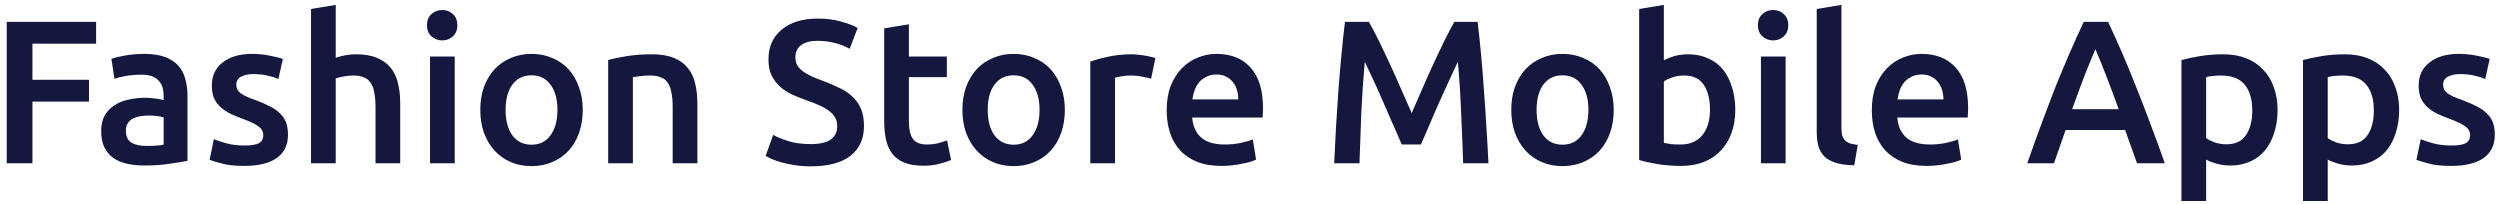 <svg width="245" height="20" viewBox="0 0 245 20" fill="none" xmlns="http://www.w3.org/2000/svg">
<path d="M0.66 16V2.14H9.42V4.28H3.18V7.82H8.72V9.96H3.18V16H0.66ZM14.337 14.3C15.084 14.3 15.65 14.26 16.037 14.18V11.5C15.904 11.46 15.71 11.42 15.457 11.38C15.204 11.34 14.924 11.32 14.617 11.32C14.351 11.32 14.077 11.34 13.797 11.38C13.53 11.42 13.284 11.493 13.057 11.6C12.844 11.707 12.671 11.86 12.537 12.06C12.404 12.247 12.337 12.487 12.337 12.78C12.337 13.353 12.517 13.753 12.877 13.98C13.237 14.193 13.724 14.3 14.337 14.3ZM14.137 5.28C14.937 5.28 15.611 5.38 16.157 5.58C16.704 5.78 17.137 6.06 17.457 6.42C17.791 6.78 18.024 7.22 18.157 7.74C18.304 8.247 18.377 8.807 18.377 9.42V15.76C18.004 15.84 17.437 15.933 16.677 16.04C15.931 16.16 15.084 16.22 14.137 16.22C13.511 16.22 12.937 16.16 12.417 16.04C11.897 15.92 11.45 15.727 11.077 15.46C10.717 15.193 10.431 14.847 10.217 14.42C10.017 13.993 9.917 13.467 9.917 12.84C9.917 12.24 10.03 11.733 10.257 11.32C10.497 10.907 10.817 10.573 11.217 10.32C11.617 10.053 12.077 9.867 12.597 9.76C13.13 9.64 13.684 9.58 14.257 9.58C14.524 9.58 14.804 9.6 15.097 9.64C15.39 9.667 15.704 9.72 16.037 9.8V9.4C16.037 9.12 16.004 8.853 15.937 8.6C15.87 8.347 15.751 8.127 15.577 7.94C15.417 7.74 15.197 7.587 14.917 7.48C14.65 7.373 14.31 7.32 13.897 7.32C13.337 7.32 12.824 7.36 12.357 7.44C11.89 7.52 11.511 7.613 11.217 7.72L10.917 5.76C11.224 5.653 11.671 5.547 12.257 5.44C12.844 5.333 13.47 5.28 14.137 5.28ZM23.961 14.26C24.601 14.26 25.067 14.187 25.361 14.04C25.654 13.88 25.801 13.613 25.801 13.24C25.801 12.893 25.641 12.607 25.321 12.38C25.014 12.153 24.501 11.907 23.781 11.64C23.341 11.48 22.934 11.313 22.561 11.14C22.201 10.953 21.887 10.74 21.621 10.5C21.354 10.26 21.141 9.973 20.981 9.64C20.834 9.293 20.761 8.873 20.761 8.38C20.761 7.42 21.114 6.667 21.821 6.12C22.527 5.56 23.487 5.28 24.701 5.28C25.314 5.28 25.901 5.34 26.461 5.46C27.021 5.567 27.441 5.673 27.721 5.78L27.281 7.74C27.014 7.62 26.674 7.513 26.261 7.42C25.847 7.313 25.367 7.26 24.821 7.26C24.327 7.26 23.927 7.347 23.621 7.52C23.314 7.68 23.161 7.933 23.161 8.28C23.161 8.453 23.187 8.607 23.241 8.74C23.307 8.873 23.414 9 23.561 9.12C23.707 9.227 23.901 9.34 24.141 9.46C24.381 9.567 24.674 9.68 25.021 9.8C25.594 10.013 26.081 10.227 26.481 10.44C26.881 10.64 27.207 10.873 27.461 11.14C27.727 11.393 27.921 11.687 28.041 12.02C28.161 12.353 28.221 12.753 28.221 13.22C28.221 14.22 27.847 14.98 27.101 15.5C26.367 16.007 25.314 16.26 23.941 16.26C23.021 16.26 22.281 16.18 21.721 16.02C21.161 15.873 20.767 15.753 20.541 15.66L20.961 13.64C21.321 13.787 21.747 13.927 22.241 14.06C22.747 14.193 23.321 14.26 23.961 14.26ZM30.481 16V0.88L32.901 0.48V5.66C33.168 5.567 33.475 5.487 33.821 5.42C34.181 5.353 34.535 5.32 34.881 5.32C35.721 5.32 36.415 5.44 36.961 5.68C37.521 5.907 37.968 6.233 38.301 6.66C38.635 7.073 38.868 7.573 39.001 8.16C39.148 8.747 39.221 9.4 39.221 10.12V16H36.801V10.5C36.801 9.94 36.761 9.467 36.681 9.08C36.615 8.68 36.495 8.36 36.321 8.12C36.161 7.867 35.941 7.687 35.661 7.58C35.381 7.46 35.035 7.4 34.621 7.4C34.301 7.4 33.975 7.433 33.641 7.5C33.308 7.567 33.061 7.627 32.901 7.68V16H30.481ZM44.562 16H42.142V5.54H44.562V16ZM44.822 2.48C44.822 2.933 44.675 3.293 44.382 3.56C44.089 3.827 43.742 3.96 43.342 3.96C42.929 3.96 42.575 3.827 42.282 3.56C41.989 3.293 41.842 2.933 41.842 2.48C41.842 2.013 41.989 1.647 42.282 1.38C42.575 1.113 42.929 0.98 43.342 0.98C43.742 0.98 44.089 1.113 44.382 1.38C44.675 1.647 44.822 2.013 44.822 2.48ZM57.109 10.76C57.109 11.587 56.989 12.34 56.749 13.02C56.509 13.7 56.169 14.28 55.729 14.76C55.289 15.24 54.756 15.613 54.129 15.88C53.516 16.147 52.836 16.28 52.089 16.28C51.343 16.28 50.663 16.147 50.049 15.88C49.436 15.613 48.909 15.24 48.469 14.76C48.029 14.28 47.683 13.7 47.429 13.02C47.189 12.34 47.069 11.587 47.069 10.76C47.069 9.933 47.189 9.187 47.429 8.52C47.683 7.84 48.029 7.26 48.469 6.78C48.923 6.3 49.456 5.933 50.069 5.68C50.683 5.413 51.356 5.28 52.089 5.28C52.823 5.28 53.496 5.413 54.109 5.68C54.736 5.933 55.269 6.3 55.709 6.78C56.149 7.26 56.489 7.84 56.729 8.52C56.983 9.187 57.109 9.933 57.109 10.76ZM54.629 10.76C54.629 9.72 54.403 8.9 53.949 8.3C53.509 7.687 52.889 7.38 52.089 7.38C51.289 7.38 50.663 7.687 50.209 8.3C49.769 8.9 49.549 9.72 49.549 10.76C49.549 11.813 49.769 12.647 50.209 13.26C50.663 13.873 51.289 14.18 52.089 14.18C52.889 14.18 53.509 13.873 53.949 13.26C54.403 12.647 54.629 11.813 54.629 10.76ZM59.602 5.88C60.069 5.747 60.676 5.62 61.422 5.5C62.169 5.38 62.996 5.32 63.903 5.32C64.756 5.32 65.469 5.44 66.043 5.68C66.616 5.907 67.069 6.233 67.403 6.66C67.749 7.073 67.989 7.58 68.123 8.18C68.269 8.767 68.343 9.413 68.343 10.12V16H65.922V10.5C65.922 9.94 65.882 9.467 65.802 9.08C65.736 8.68 65.616 8.36 65.442 8.12C65.282 7.867 65.056 7.687 64.763 7.58C64.483 7.46 64.136 7.4 63.722 7.4C63.416 7.4 63.096 7.42 62.763 7.46C62.429 7.5 62.182 7.533 62.023 7.56V16H59.602V5.88ZM79.45 14.12C80.356 14.12 81.016 13.967 81.43 13.66C81.843 13.353 82.05 12.92 82.05 12.36C82.05 12.027 81.976 11.74 81.83 11.5C81.696 11.26 81.496 11.047 81.23 10.86C80.976 10.66 80.663 10.48 80.29 10.32C79.916 10.147 79.49 9.98 79.01 9.82C78.53 9.647 78.063 9.46 77.61 9.26C77.17 9.047 76.776 8.787 76.43 8.48C76.096 8.173 75.823 7.807 75.61 7.38C75.41 6.953 75.31 6.44 75.31 5.84C75.31 4.587 75.743 3.607 76.61 2.9C77.476 2.18 78.656 1.82 80.15 1.82C81.016 1.82 81.783 1.92 82.45 2.12C83.13 2.307 83.663 2.513 84.05 2.74L83.27 4.78C82.816 4.527 82.316 4.333 81.77 4.2C81.236 4.067 80.683 4 80.11 4C79.43 4 78.896 4.14 78.51 4.42C78.136 4.7 77.95 5.093 77.95 5.6C77.95 5.907 78.01 6.173 78.13 6.4C78.263 6.613 78.443 6.807 78.67 6.98C78.91 7.153 79.183 7.313 79.49 7.46C79.81 7.607 80.156 7.747 80.53 7.88C81.183 8.12 81.763 8.367 82.27 8.62C82.79 8.86 83.223 9.153 83.57 9.5C83.93 9.833 84.203 10.233 84.39 10.7C84.576 11.153 84.67 11.707 84.67 12.36C84.67 13.613 84.223 14.587 83.33 15.28C82.45 15.96 81.156 16.3 79.45 16.3C78.876 16.3 78.35 16.26 77.87 16.18C77.403 16.113 76.983 16.027 76.61 15.92C76.25 15.813 75.936 15.707 75.67 15.6C75.403 15.48 75.19 15.373 75.03 15.28L75.77 13.22C76.13 13.42 76.616 13.62 77.23 13.82C77.843 14.02 78.583 14.12 79.45 14.12ZM86.65 2.78L89.07 2.38V5.54H92.79V7.56H89.07V11.82C89.07 12.66 89.204 13.26 89.471 13.62C89.737 13.98 90.191 14.16 90.831 14.16C91.27 14.16 91.657 14.113 91.99 14.02C92.337 13.927 92.611 13.84 92.811 13.76L93.21 15.68C92.93 15.8 92.564 15.92 92.111 16.04C91.657 16.173 91.124 16.24 90.51 16.24C89.764 16.24 89.137 16.14 88.63 15.94C88.137 15.74 87.744 15.453 87.451 15.08C87.157 14.693 86.951 14.233 86.831 13.7C86.71 13.153 86.65 12.533 86.65 11.84V2.78ZM104.355 10.76C104.355 11.587 104.235 12.34 103.995 13.02C103.755 13.7 103.415 14.28 102.975 14.76C102.535 15.24 102.002 15.613 101.375 15.88C100.762 16.147 100.082 16.28 99.335 16.28C98.589 16.28 97.909 16.147 97.296 15.88C96.682 15.613 96.156 15.24 95.716 14.76C95.275 14.28 94.929 13.7 94.675 13.02C94.436 12.34 94.316 11.587 94.316 10.76C94.316 9.933 94.436 9.187 94.675 8.52C94.929 7.84 95.275 7.26 95.716 6.78C96.169 6.3 96.702 5.933 97.316 5.68C97.929 5.413 98.602 5.28 99.335 5.28C100.069 5.28 100.742 5.413 101.355 5.68C101.982 5.933 102.515 6.3 102.955 6.78C103.395 7.26 103.735 7.84 103.975 8.52C104.229 9.187 104.355 9.933 104.355 10.76ZM101.875 10.76C101.875 9.72 101.649 8.9 101.195 8.3C100.755 7.687 100.135 7.38 99.335 7.38C98.535 7.38 97.909 7.687 97.456 8.3C97.016 8.9 96.796 9.72 96.796 10.76C96.796 11.813 97.016 12.647 97.456 13.26C97.909 13.873 98.535 14.18 99.335 14.18C100.135 14.18 100.755 13.873 101.195 13.26C101.649 12.647 101.875 11.813 101.875 10.76ZM112.809 7.72C112.609 7.653 112.329 7.587 111.969 7.52C111.622 7.44 111.215 7.4 110.749 7.4C110.482 7.4 110.195 7.427 109.889 7.48C109.595 7.533 109.389 7.58 109.269 7.62V16H106.849V6.04C107.315 5.867 107.895 5.707 108.589 5.56C109.295 5.4 110.075 5.32 110.929 5.32C111.089 5.32 111.275 5.333 111.489 5.36C111.702 5.373 111.915 5.4 112.129 5.44C112.342 5.467 112.549 5.507 112.749 5.56C112.949 5.6 113.109 5.64 113.229 5.68L112.809 7.72ZM114.335 10.82C114.335 9.9 114.468 9.093 114.735 8.4C115.015 7.707 115.382 7.133 115.835 6.68C116.288 6.213 116.808 5.867 117.395 5.64C117.982 5.4 118.582 5.28 119.195 5.28C120.635 5.28 121.755 5.727 122.555 6.62C123.368 7.513 123.775 8.847 123.775 10.62C123.775 10.753 123.768 10.907 123.755 11.08C123.755 11.24 123.748 11.387 123.735 11.52H116.835C116.902 12.36 117.195 13.013 117.715 13.48C118.248 13.933 119.015 14.16 120.015 14.16C120.602 14.16 121.135 14.107 121.615 14C122.108 13.893 122.495 13.78 122.775 13.66L123.095 15.64C122.962 15.707 122.775 15.78 122.535 15.86C122.308 15.927 122.042 15.987 121.735 16.04C121.442 16.107 121.122 16.16 120.775 16.2C120.428 16.24 120.075 16.26 119.715 16.26C118.795 16.26 117.995 16.127 117.315 15.86C116.635 15.58 116.075 15.2 115.635 14.72C115.195 14.227 114.868 13.653 114.655 13C114.442 12.333 114.335 11.607 114.335 10.82ZM121.355 9.74C121.355 9.407 121.308 9.093 121.215 8.8C121.122 8.493 120.982 8.233 120.795 8.02C120.622 7.793 120.402 7.62 120.135 7.5C119.882 7.367 119.575 7.3 119.215 7.3C118.842 7.3 118.515 7.373 118.235 7.52C117.955 7.653 117.715 7.833 117.515 8.06C117.328 8.287 117.182 8.547 117.075 8.84C116.968 9.133 116.895 9.433 116.855 9.74H121.355ZM134.149 2.14C134.442 2.647 134.769 3.267 135.129 4C135.489 4.733 135.855 5.507 136.229 6.32C136.602 7.12 136.969 7.94 137.329 8.78C137.702 9.607 138.042 10.373 138.349 11.08C138.655 10.373 138.989 9.607 139.349 8.78C139.709 7.94 140.075 7.12 140.449 6.32C140.822 5.507 141.189 4.733 141.549 4C141.909 3.267 142.235 2.647 142.529 2.14H144.809C144.929 3.153 145.042 4.233 145.149 5.38C145.255 6.513 145.349 7.68 145.429 8.88C145.522 10.067 145.602 11.267 145.669 12.48C145.749 13.68 145.815 14.853 145.869 16H143.389C143.335 14.387 143.269 12.727 143.189 11.02C143.122 9.313 143.015 7.66 142.869 6.06C142.722 6.367 142.549 6.733 142.349 7.16C142.149 7.587 141.935 8.053 141.709 8.56C141.482 9.053 141.249 9.567 141.009 10.1C140.782 10.633 140.555 11.153 140.329 11.66C140.115 12.153 139.915 12.62 139.729 13.06C139.542 13.487 139.382 13.853 139.249 14.16H137.369C137.235 13.853 137.075 13.48 136.889 13.04C136.702 12.6 136.495 12.133 136.269 11.64C136.055 11.133 135.829 10.613 135.589 10.08C135.362 9.547 135.135 9.033 134.909 8.54C134.682 8.047 134.469 7.587 134.269 7.16C134.069 6.72 133.895 6.353 133.749 6.06C133.602 7.66 133.489 9.313 133.409 11.02C133.342 12.727 133.282 14.387 133.229 16H130.749C130.802 14.853 130.862 13.667 130.929 12.44C131.009 11.213 131.089 10 131.169 8.8C131.262 7.587 131.362 6.413 131.469 5.28C131.575 4.147 131.689 3.1 131.809 2.14H134.149ZM158.145 10.76C158.145 11.587 158.025 12.34 157.785 13.02C157.545 13.7 157.205 14.28 156.765 14.76C156.325 15.24 155.791 15.613 155.165 15.88C154.551 16.147 153.871 16.28 153.125 16.28C152.378 16.28 151.698 16.147 151.085 15.88C150.471 15.613 149.945 15.24 149.505 14.76C149.065 14.28 148.718 13.7 148.465 13.02C148.225 12.34 148.105 11.587 148.105 10.76C148.105 9.933 148.225 9.187 148.465 8.52C148.718 7.84 149.065 7.26 149.505 6.78C149.958 6.3 150.491 5.933 151.105 5.68C151.718 5.413 152.391 5.28 153.125 5.28C153.858 5.28 154.531 5.413 155.145 5.68C155.771 5.933 156.305 6.3 156.745 6.78C157.185 7.26 157.525 7.84 157.765 8.52C158.018 9.187 158.145 9.933 158.145 10.76ZM155.665 10.76C155.665 9.72 155.438 8.9 154.985 8.3C154.545 7.687 153.925 7.38 153.125 7.38C152.325 7.38 151.698 7.687 151.245 8.3C150.805 8.9 150.585 9.72 150.585 10.76C150.585 11.813 150.805 12.647 151.245 13.26C151.698 13.873 152.325 14.18 153.125 14.18C153.925 14.18 154.545 13.873 154.985 13.26C155.438 12.647 155.665 11.813 155.665 10.76ZM167.578 10.74C167.578 9.713 167.371 8.9 166.958 8.3C166.558 7.7 165.918 7.4 165.038 7.4C164.638 7.4 164.258 7.46 163.898 7.58C163.551 7.7 163.271 7.833 163.058 7.98V14C163.231 14.04 163.451 14.08 163.718 14.12C163.998 14.147 164.331 14.16 164.718 14.16C165.611 14.16 166.311 13.86 166.818 13.26C167.324 12.647 167.578 11.807 167.578 10.74ZM170.058 10.78C170.058 11.62 169.931 12.38 169.678 13.06C169.438 13.727 169.084 14.3 168.618 14.78C168.164 15.26 167.611 15.627 166.958 15.88C166.304 16.133 165.564 16.26 164.738 16.26C163.938 16.26 163.171 16.2 162.438 16.08C161.718 15.96 161.118 15.827 160.638 15.68V0.88L163.058 0.48V5.9C163.338 5.753 163.678 5.62 164.078 5.5C164.491 5.38 164.944 5.32 165.438 5.32C166.171 5.32 166.824 5.453 167.398 5.72C167.984 5.973 168.471 6.34 168.858 6.82C169.244 7.3 169.538 7.88 169.738 8.56C169.951 9.227 170.058 9.967 170.058 10.78ZM174.992 16H172.572V5.54H174.992V16ZM175.252 2.48C175.252 2.933 175.105 3.293 174.812 3.56C174.518 3.827 174.172 3.96 173.772 3.96C173.358 3.96 173.005 3.827 172.712 3.56C172.418 3.293 172.272 2.933 172.272 2.48C172.272 2.013 172.418 1.647 172.712 1.38C173.005 1.113 173.358 0.98 173.772 0.98C174.172 0.98 174.518 1.113 174.812 1.38C175.105 1.647 175.252 2.013 175.252 2.48ZM181.719 16.2C180.999 16.187 180.399 16.107 179.919 15.96C179.452 15.813 179.079 15.607 178.799 15.34C178.519 15.06 178.319 14.72 178.199 14.32C178.092 13.907 178.039 13.44 178.039 12.92V0.88L180.459 0.48V12.46C180.459 12.753 180.479 13 180.519 13.2C180.572 13.4 180.659 13.573 180.779 13.72C180.899 13.853 181.059 13.96 181.259 14.04C181.472 14.107 181.739 14.16 182.059 14.2L181.719 16.2ZM183.437 10.82C183.437 9.9 183.57 9.093 183.837 8.4C184.117 7.707 184.483 7.133 184.937 6.68C185.39 6.213 185.91 5.867 186.497 5.64C187.083 5.4 187.683 5.28 188.297 5.28C189.737 5.28 190.857 5.727 191.657 6.62C192.47 7.513 192.877 8.847 192.877 10.62C192.877 10.753 192.87 10.907 192.857 11.08C192.857 11.24 192.85 11.387 192.837 11.52H185.937C186.003 12.36 186.297 13.013 186.817 13.48C187.35 13.933 188.117 14.16 189.117 14.16C189.703 14.16 190.237 14.107 190.717 14C191.21 13.893 191.597 13.78 191.877 13.66L192.197 15.64C192.063 15.707 191.877 15.78 191.637 15.86C191.41 15.927 191.143 15.987 190.837 16.04C190.543 16.107 190.223 16.16 189.877 16.2C189.53 16.24 189.177 16.26 188.817 16.26C187.897 16.26 187.097 16.127 186.417 15.86C185.737 15.58 185.177 15.2 184.737 14.72C184.297 14.227 183.97 13.653 183.757 13C183.543 12.333 183.437 11.607 183.437 10.82ZM190.457 9.74C190.457 9.407 190.41 9.093 190.317 8.8C190.223 8.493 190.083 8.233 189.897 8.02C189.723 7.793 189.503 7.62 189.237 7.5C188.983 7.367 188.677 7.3 188.317 7.3C187.943 7.3 187.617 7.373 187.337 7.52C187.057 7.653 186.817 7.833 186.617 8.06C186.43 8.287 186.283 8.547 186.177 8.84C186.07 9.133 185.997 9.433 185.957 9.74H190.457ZM209.43 16C209.244 15.453 209.05 14.913 208.85 14.38C208.65 13.847 208.457 13.3 208.27 12.74H202.43C202.244 13.3 202.05 13.853 201.85 14.4C201.664 14.933 201.477 15.467 201.29 16H198.67C199.19 14.52 199.684 13.153 200.15 11.9C200.617 10.647 201.07 9.46 201.51 8.34C201.964 7.22 202.41 6.153 202.85 5.14C203.29 4.127 203.744 3.127 204.21 2.14H206.59C207.057 3.127 207.51 4.127 207.95 5.14C208.39 6.153 208.83 7.22 209.27 8.34C209.724 9.46 210.184 10.647 210.65 11.9C211.13 13.153 211.63 14.52 212.15 16H209.43ZM205.35 4.82C205.044 5.527 204.69 6.387 204.29 7.4C203.904 8.413 203.497 9.513 203.07 10.7H207.63C207.204 9.513 206.79 8.407 206.39 7.38C205.99 6.353 205.644 5.5 205.35 4.82ZM220.722 10.82C220.722 9.74 220.476 8.9 219.982 8.3C219.502 7.7 218.722 7.4 217.642 7.4C217.416 7.4 217.176 7.413 216.922 7.44C216.682 7.453 216.442 7.493 216.202 7.56V13.54C216.416 13.687 216.696 13.827 217.042 13.96C217.402 14.08 217.782 14.14 218.182 14.14C219.062 14.14 219.702 13.84 220.102 13.24C220.516 12.64 220.722 11.833 220.722 10.82ZM223.202 10.78C223.202 11.58 223.096 12.313 222.882 12.98C222.682 13.647 222.389 14.22 222.002 14.7C221.616 15.18 221.129 15.553 220.542 15.82C219.969 16.087 219.316 16.22 218.582 16.22C218.089 16.22 217.636 16.16 217.222 16.04C216.809 15.92 216.469 15.787 216.202 15.64V19.7H213.782V5.88C214.276 5.747 214.882 5.62 215.602 5.5C216.322 5.38 217.082 5.32 217.882 5.32C218.709 5.32 219.449 5.447 220.102 5.7C220.756 5.953 221.309 6.32 221.762 6.8C222.229 7.267 222.582 7.84 222.822 8.52C223.076 9.187 223.202 9.94 223.202 10.78ZM232.636 10.82C232.636 9.74 232.39 8.9 231.896 8.3C231.416 7.7 230.636 7.4 229.556 7.4C229.33 7.4 229.09 7.413 228.836 7.44C228.596 7.453 228.356 7.493 228.116 7.56V13.54C228.33 13.687 228.61 13.827 228.956 13.96C229.316 14.08 229.696 14.14 230.096 14.14C230.976 14.14 231.616 13.84 232.016 13.24C232.43 12.64 232.636 11.833 232.636 10.82ZM235.116 10.78C235.116 11.58 235.01 12.313 234.796 12.98C234.596 13.647 234.303 14.22 233.916 14.7C233.53 15.18 233.043 15.553 232.456 15.82C231.883 16.087 231.23 16.22 230.496 16.22C230.003 16.22 229.55 16.16 229.136 16.04C228.723 15.92 228.383 15.787 228.116 15.64V19.7H225.696V5.88C226.19 5.747 226.796 5.62 227.516 5.5C228.236 5.38 228.996 5.32 229.796 5.32C230.623 5.32 231.363 5.447 232.016 5.7C232.67 5.953 233.223 6.32 233.676 6.8C234.143 7.267 234.496 7.84 234.736 8.52C234.99 9.187 235.116 9.94 235.116 10.78ZM240.23 14.26C240.87 14.26 241.337 14.187 241.63 14.04C241.924 13.88 242.07 13.613 242.07 13.24C242.07 12.893 241.91 12.607 241.59 12.38C241.284 12.153 240.77 11.907 240.05 11.64C239.61 11.48 239.204 11.313 238.83 11.14C238.47 10.953 238.157 10.74 237.89 10.5C237.624 10.26 237.41 9.973 237.25 9.64C237.104 9.293 237.03 8.873 237.03 8.38C237.03 7.42 237.384 6.667 238.09 6.12C238.797 5.56 239.757 5.28 240.97 5.28C241.584 5.28 242.17 5.34 242.73 5.46C243.29 5.567 243.71 5.673 243.99 5.78L243.55 7.74C243.284 7.62 242.944 7.513 242.53 7.42C242.117 7.313 241.637 7.26 241.09 7.26C240.597 7.26 240.197 7.347 239.89 7.52C239.584 7.68 239.43 7.933 239.43 8.28C239.43 8.453 239.457 8.607 239.51 8.74C239.577 8.873 239.684 9 239.83 9.12C239.977 9.227 240.17 9.34 240.41 9.46C240.65 9.567 240.944 9.68 241.29 9.8C241.864 10.013 242.35 10.227 242.75 10.44C243.15 10.64 243.477 10.873 243.73 11.14C243.997 11.393 244.19 11.687 244.31 12.02C244.43 12.353 244.49 12.753 244.49 13.22C244.49 14.22 244.117 14.98 243.37 15.5C242.637 16.007 241.584 16.26 240.21 16.26C239.29 16.26 238.55 16.18 237.99 16.02C237.43 15.873 237.037 15.753 236.81 15.66L237.23 13.64C237.59 13.787 238.017 13.927 238.51 14.06C239.017 14.193 239.59 14.26 240.23 14.26Z" fill="#14183E"/>
</svg>
